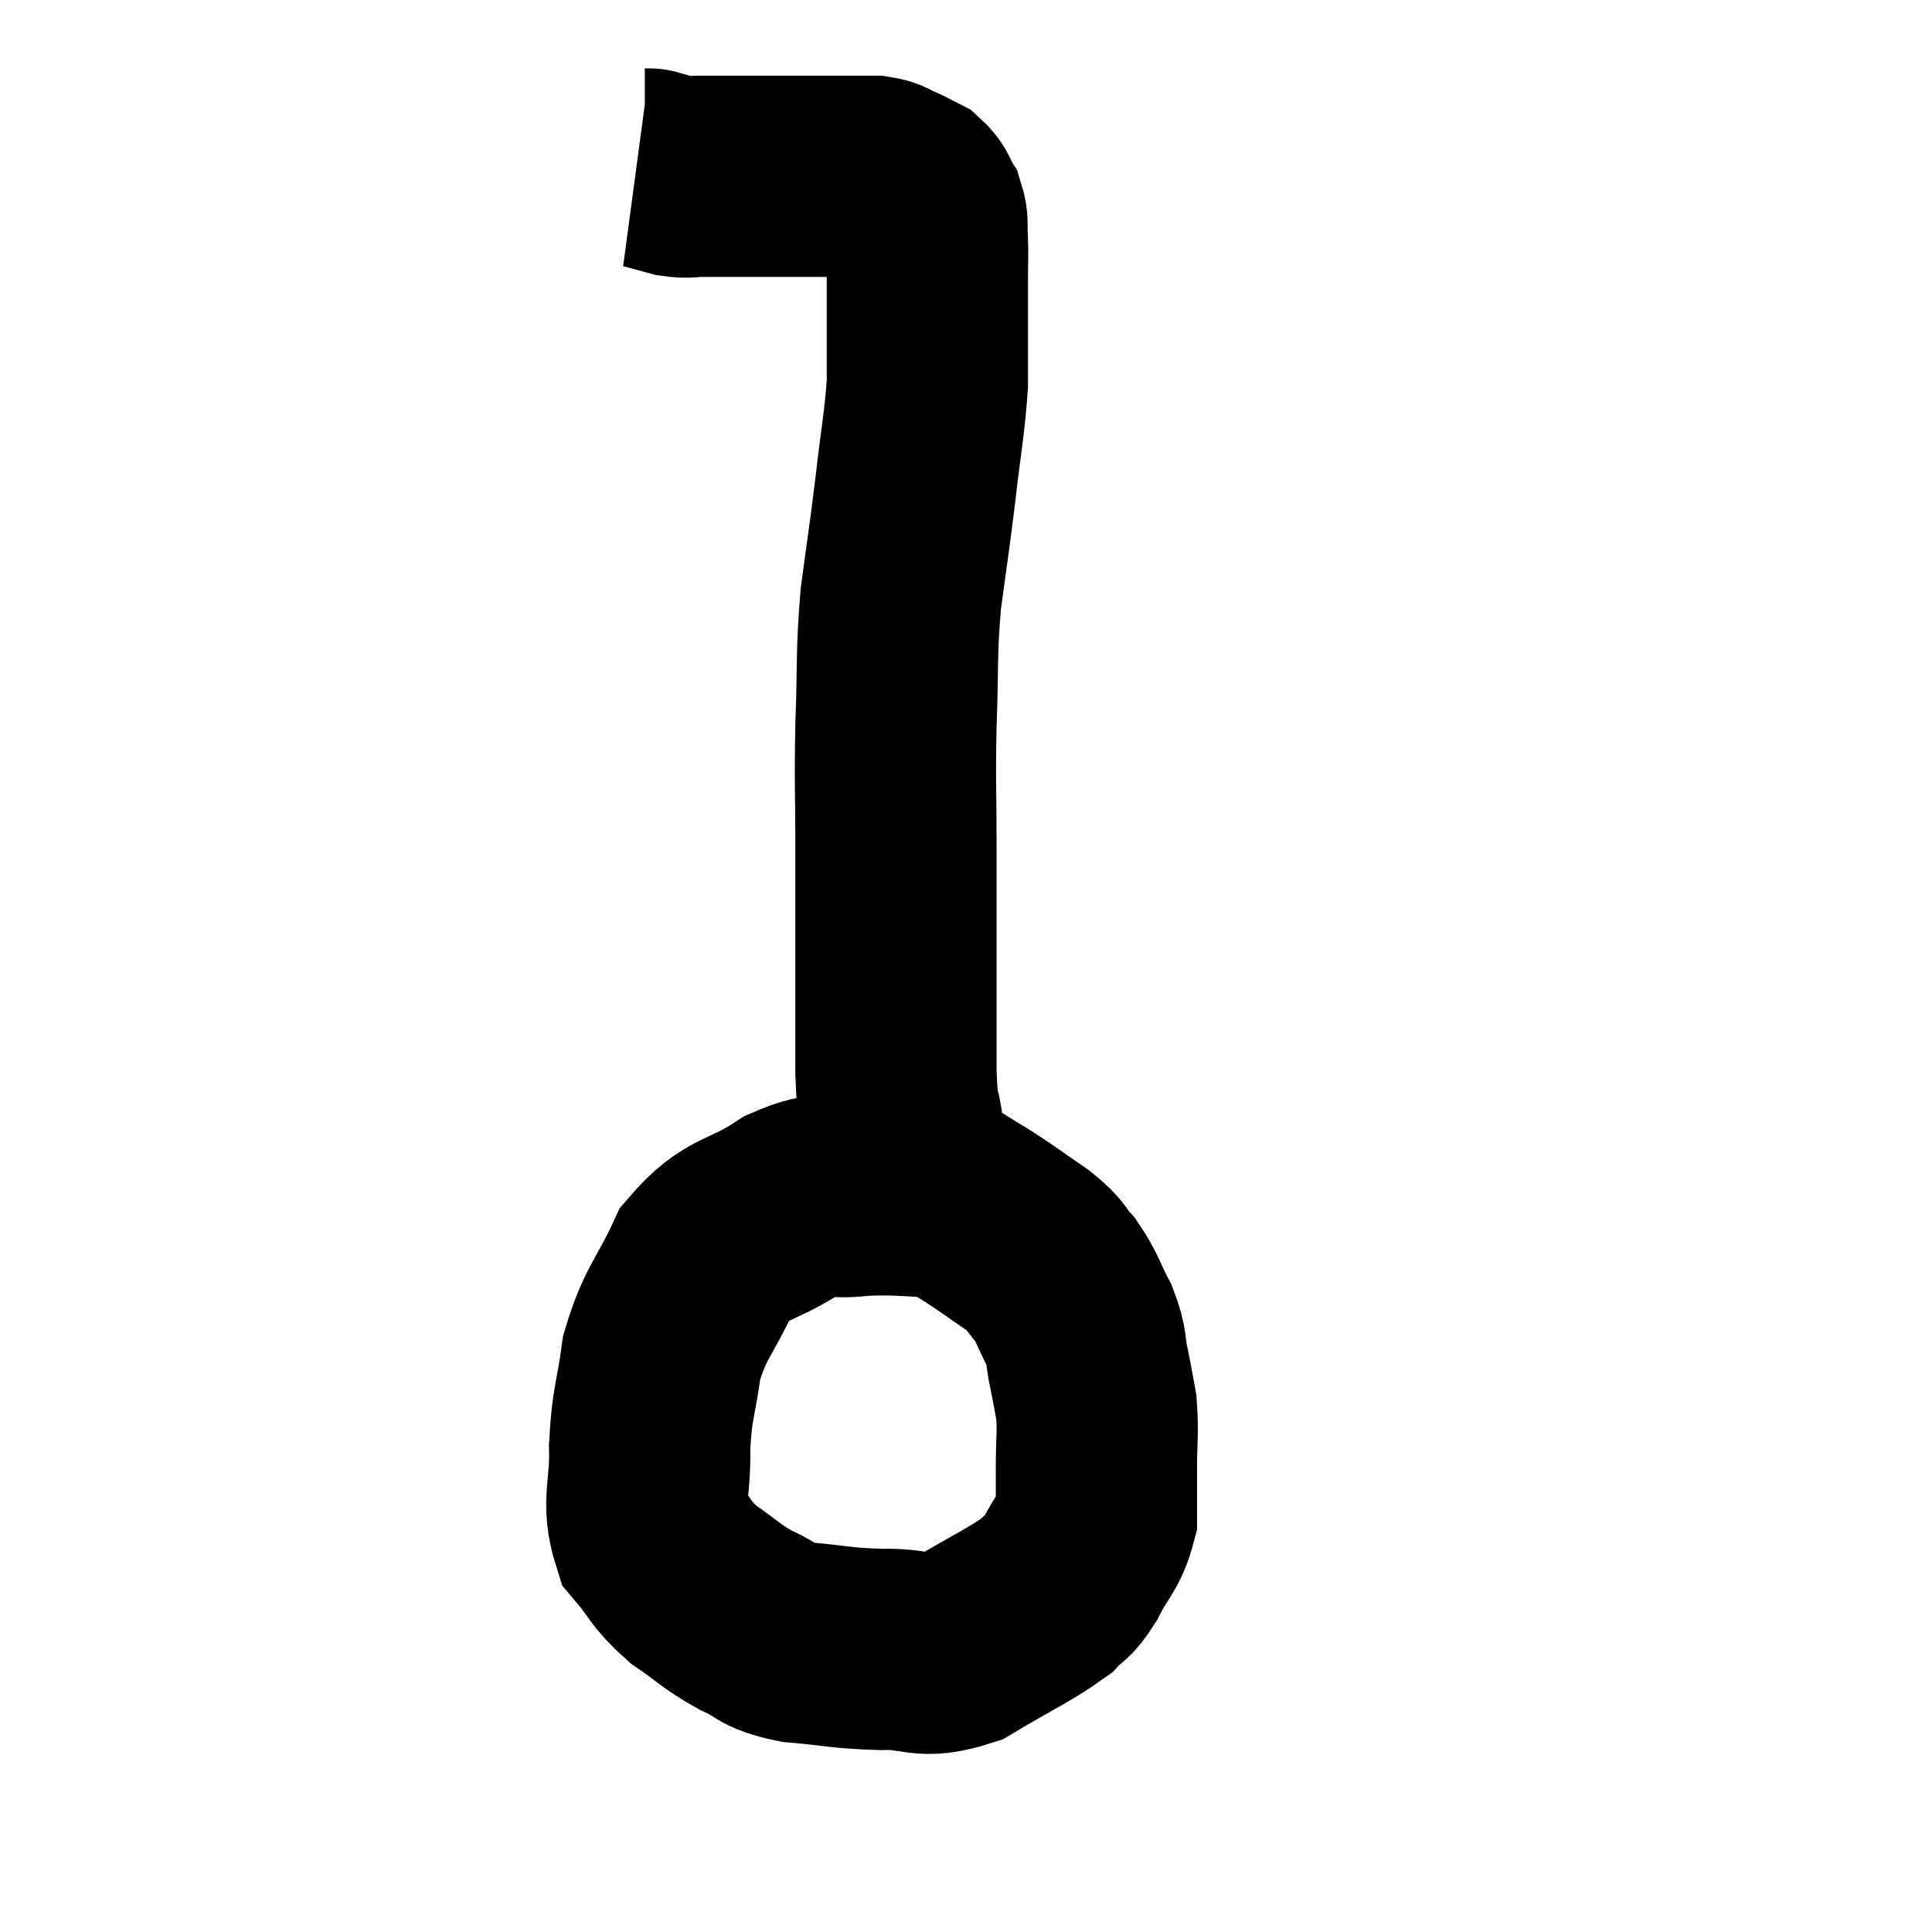 <svg width="48" height="48" viewBox="0 0 48 48" xmlns="http://www.w3.org/2000/svg"><path d="M 23.82 29.76 C 22.59 29.73, 22.395 29.655, 21.36 29.7 C 20.52 29.82, 20.64 29.52, 19.68 29.94 C 18.6 30.66, 18.33 30.435, 17.52 31.38 C 16.98 32.55, 16.785 32.58, 16.44 33.72 C 16.29 34.83, 16.2 34.83, 16.14 35.94 C 16.17 37.05, 15.93 37.305, 16.2 38.16 C 16.71 38.76, 16.635 38.835, 17.22 39.36 C 17.88 39.81, 17.895 39.9, 18.54 40.26 C 19.17 40.53, 18.96 40.62, 19.8 40.8 C 20.85 40.89, 20.88 40.95, 21.9 40.98 C 22.89 40.95, 22.86 41.25, 23.88 40.92 C 24.93 40.29, 25.305 40.14, 25.98 39.66 C 26.28 39.33, 26.265 39.495, 26.58 39 C 26.91 38.34, 27.075 38.31, 27.24 37.68 C 27.24 37.08, 27.24 37.155, 27.24 36.48 C 27.24 35.73, 27.285 35.595, 27.24 34.98 C 27.15 34.5, 27.165 34.53, 27.06 34.02 C 26.94 33.48, 27.03 33.495, 26.82 32.94 C 26.52 32.37, 26.535 32.265, 26.22 31.8 C 25.89 31.44, 26.055 31.485, 25.56 31.08 C 24.9 30.63, 24.825 30.555, 24.24 30.18 C 23.73 29.88, 23.715 29.835, 23.22 29.58 C 22.74 29.37, 22.65 29.265, 22.26 29.16 C 21.96 29.16, 21.855 29.16, 21.66 29.16 C 21.57 29.16, 21.525 29.16, 21.48 29.16 L 21.48 29.16" fill="none" stroke="black" stroke-width="5"></path><path d="M 22.74 29.88 C 22.59 29.01, 22.56 28.95, 22.44 28.14 C 22.35 27.39, 22.305 27.855, 22.26 26.64 C 22.26 24.96, 22.26 24.675, 22.26 23.28 C 22.26 22.17, 22.26 22.38, 22.26 21.06 C 22.26 19.53, 22.23 19.545, 22.26 18 C 22.32 16.44, 22.26 16.335, 22.38 14.88 C 22.56 13.53, 22.575 13.515, 22.74 12.18 C 22.89 10.86, 22.965 10.575, 23.04 9.54 C 23.04 8.79, 23.04 8.685, 23.04 8.04 C 23.04 7.5, 23.04 7.485, 23.04 6.96 C 23.04 6.45, 23.055 6.36, 23.04 5.94 C 23.01 5.61, 23.07 5.565, 22.98 5.28 C 22.83 5.04, 22.875 4.98, 22.68 4.8 C 22.44 4.68, 22.44 4.665, 22.2 4.56 C 21.96 4.47, 22.005 4.425, 21.72 4.38 C 21.39 4.38, 21.375 4.38, 21.06 4.38 C 20.76 4.38, 20.805 4.38, 20.46 4.38 C 20.07 4.38, 20.175 4.38, 19.68 4.38 C 19.08 4.38, 19.05 4.38, 18.48 4.38 C 17.94 4.38, 17.82 4.38, 17.4 4.38 C 17.1 4.38, 17.115 4.425, 16.8 4.38 C 16.47 4.29, 16.305 4.245, 16.14 4.2 C 16.14 4.2, 16.17 4.2, 16.14 4.2 L 16.02 4.2" fill="none" stroke="black" stroke-width="5"></path></svg>